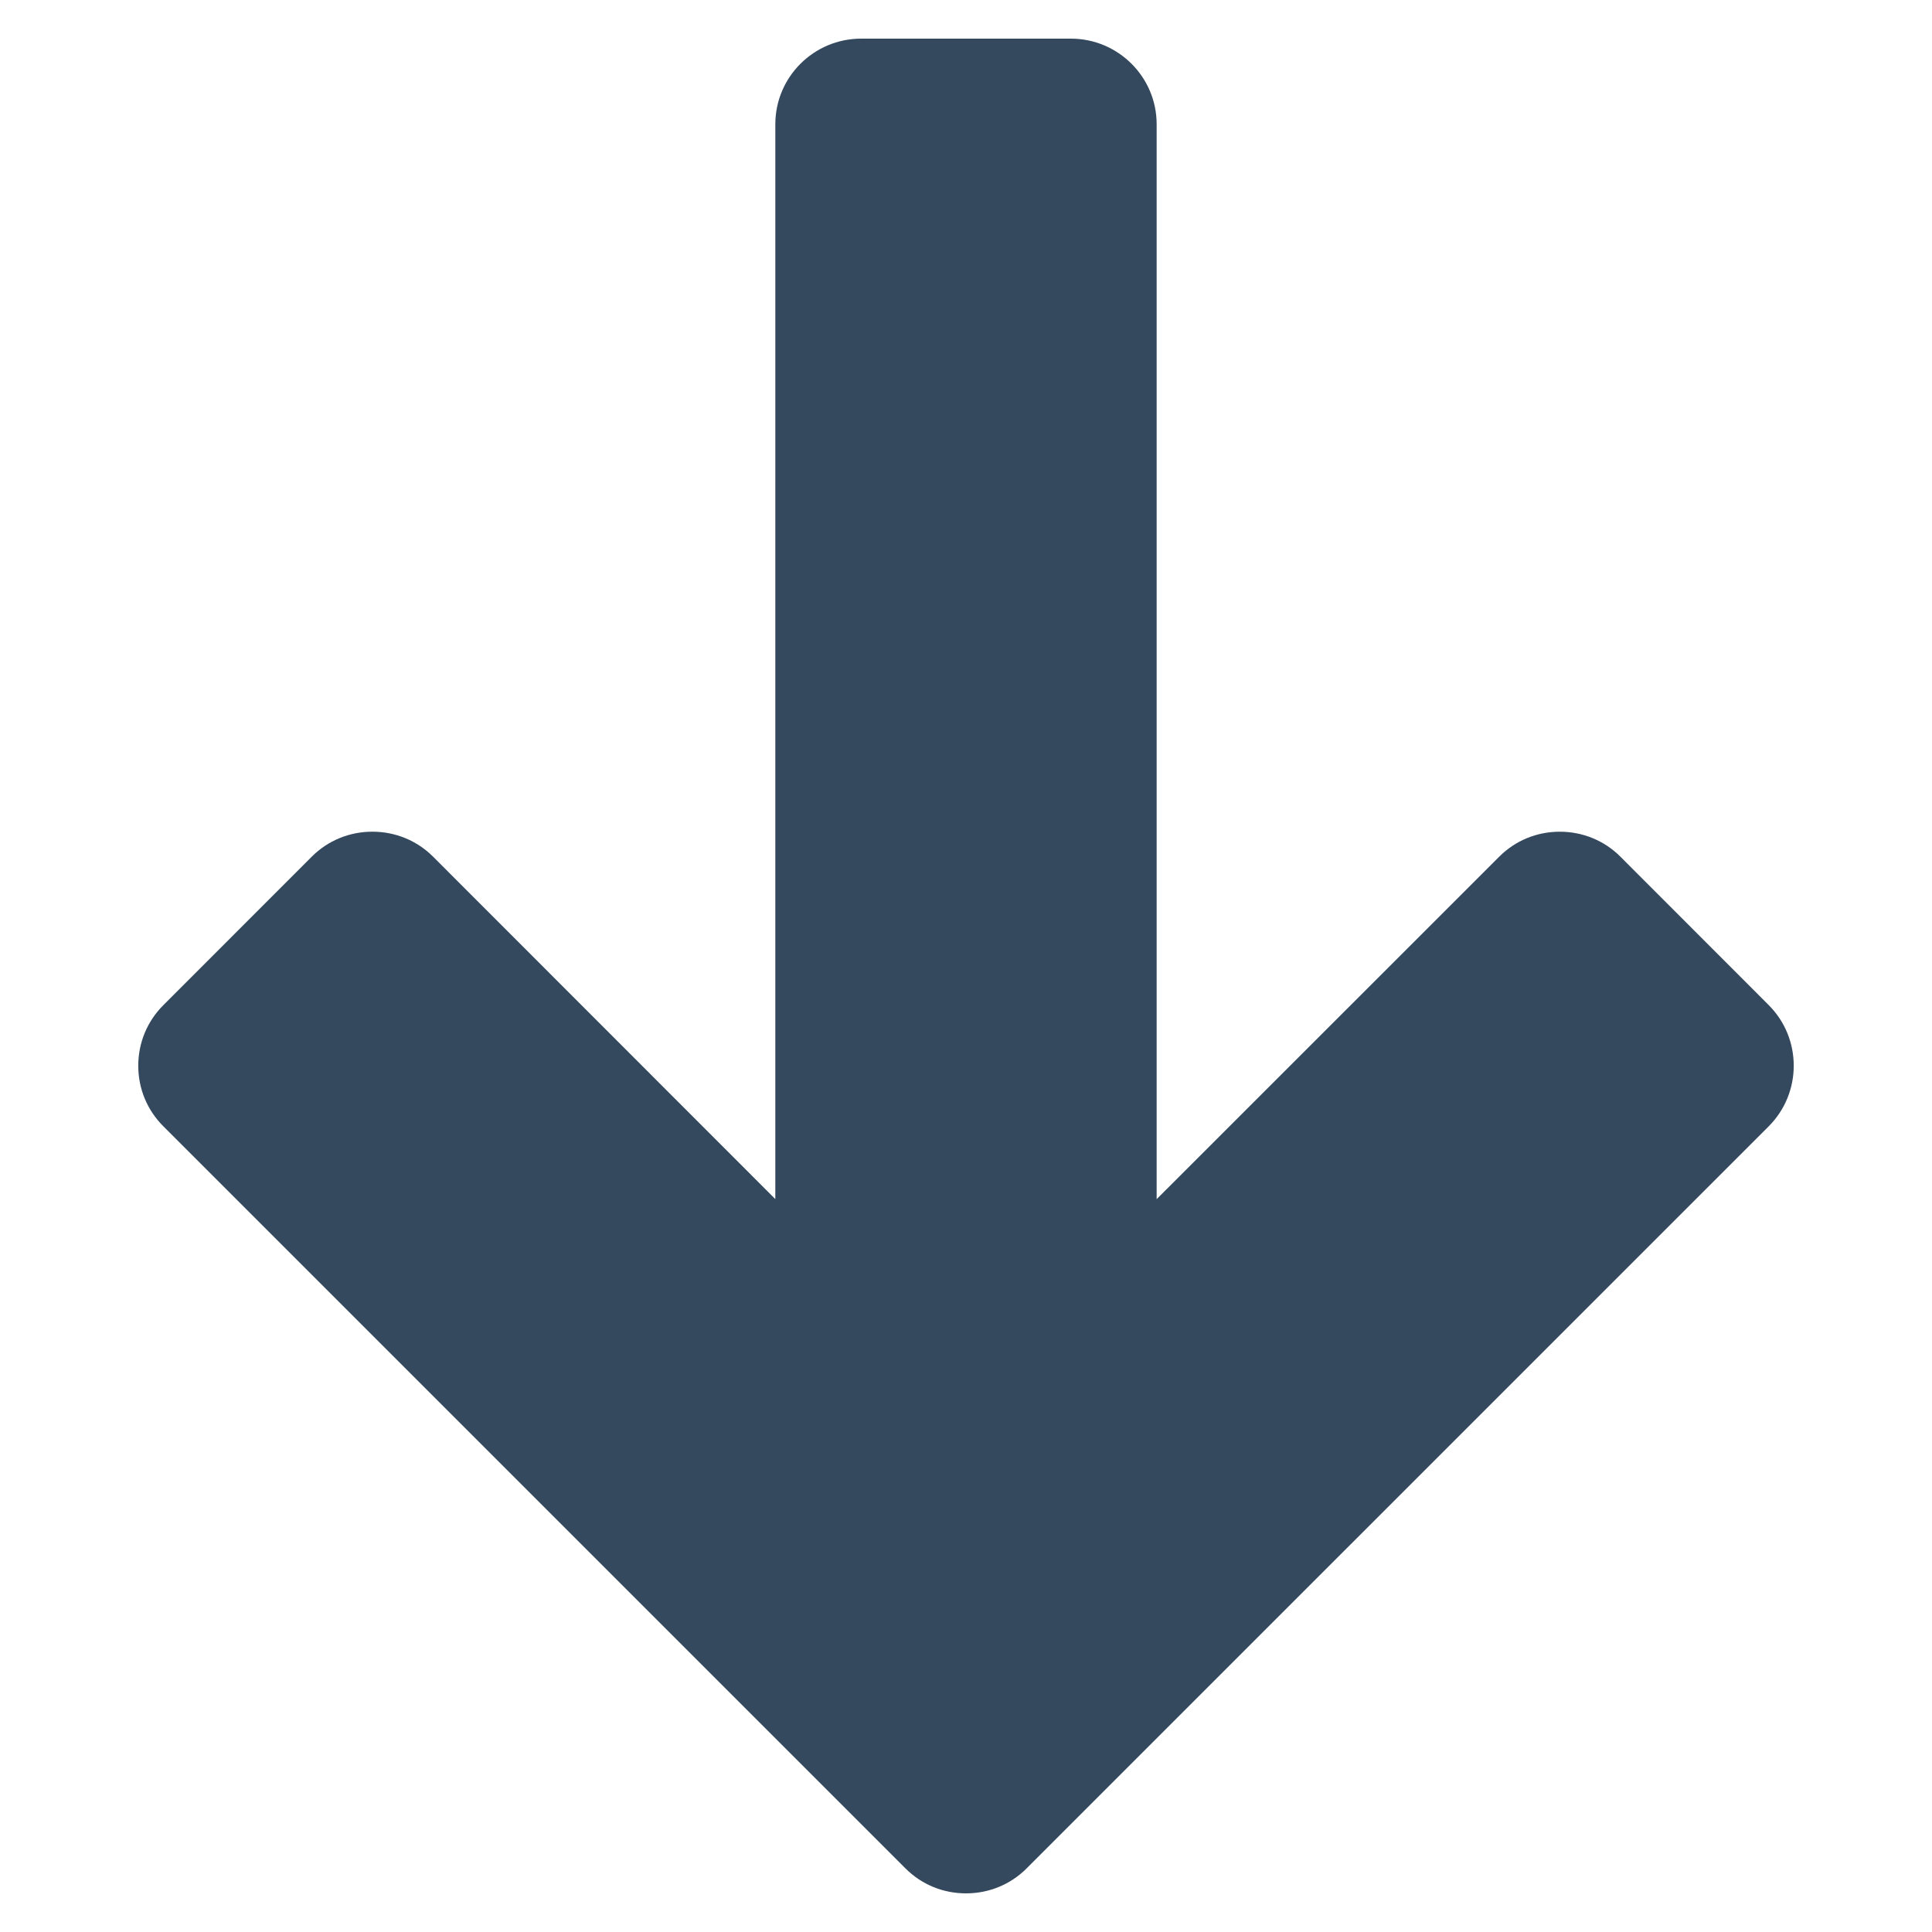 <?xml version="1.0" encoding="utf-8"?>
<!-- Generator: Adobe Illustrator 15.1.0, SVG Export Plug-In . SVG Version: 6.00 Build 0)  -->
<!DOCTYPE svg PUBLIC "-//W3C//DTD SVG 1.1//EN" "http://www.w3.org/Graphics/SVG/1.1/DTD/svg11.dtd">
<svg version="1.1" id="圖層_1" xmlns="http://www.w3.org/2000/svg" xmlns:xlink="http://www.w3.org/1999/xlink" x="0px" y="0px"
	 width="100px" height="100px" viewBox="0 0 100 100" enable-background="new 0 0 100 100" xml:space="preserve">
<path fill="#34495E" d="M40.13,62.064L22.41,44.335c-0.833-0.829-1.946-1.287-3.135-1.287c-1.188,0-2.301,0.458-3.132,1.287
	l-7.686,7.69c-0.839,0.836-1.301,1.951-1.301,3.137c0,1.188,0.462,2.3,1.299,3.135l38.409,38.408C47.696,97.541,48.81,98,50,98
	c1.191,0,2.305-0.459,3.136-1.291l38.411-38.41c1.728-1.729,1.729-4.543,0.004-6.273l-7.684-7.69
	c-0.83-0.829-1.944-1.287-3.132-1.287c-1.187,0-2.3,0.458-3.13,1.287L59.868,62.068V6.429C59.868,3.987,57.877,2,55.431,2H44.571
	c-2.448,0-4.44,1.987-4.44,4.429L40.13,62.064L40.13,62.064z"/>
</svg>
